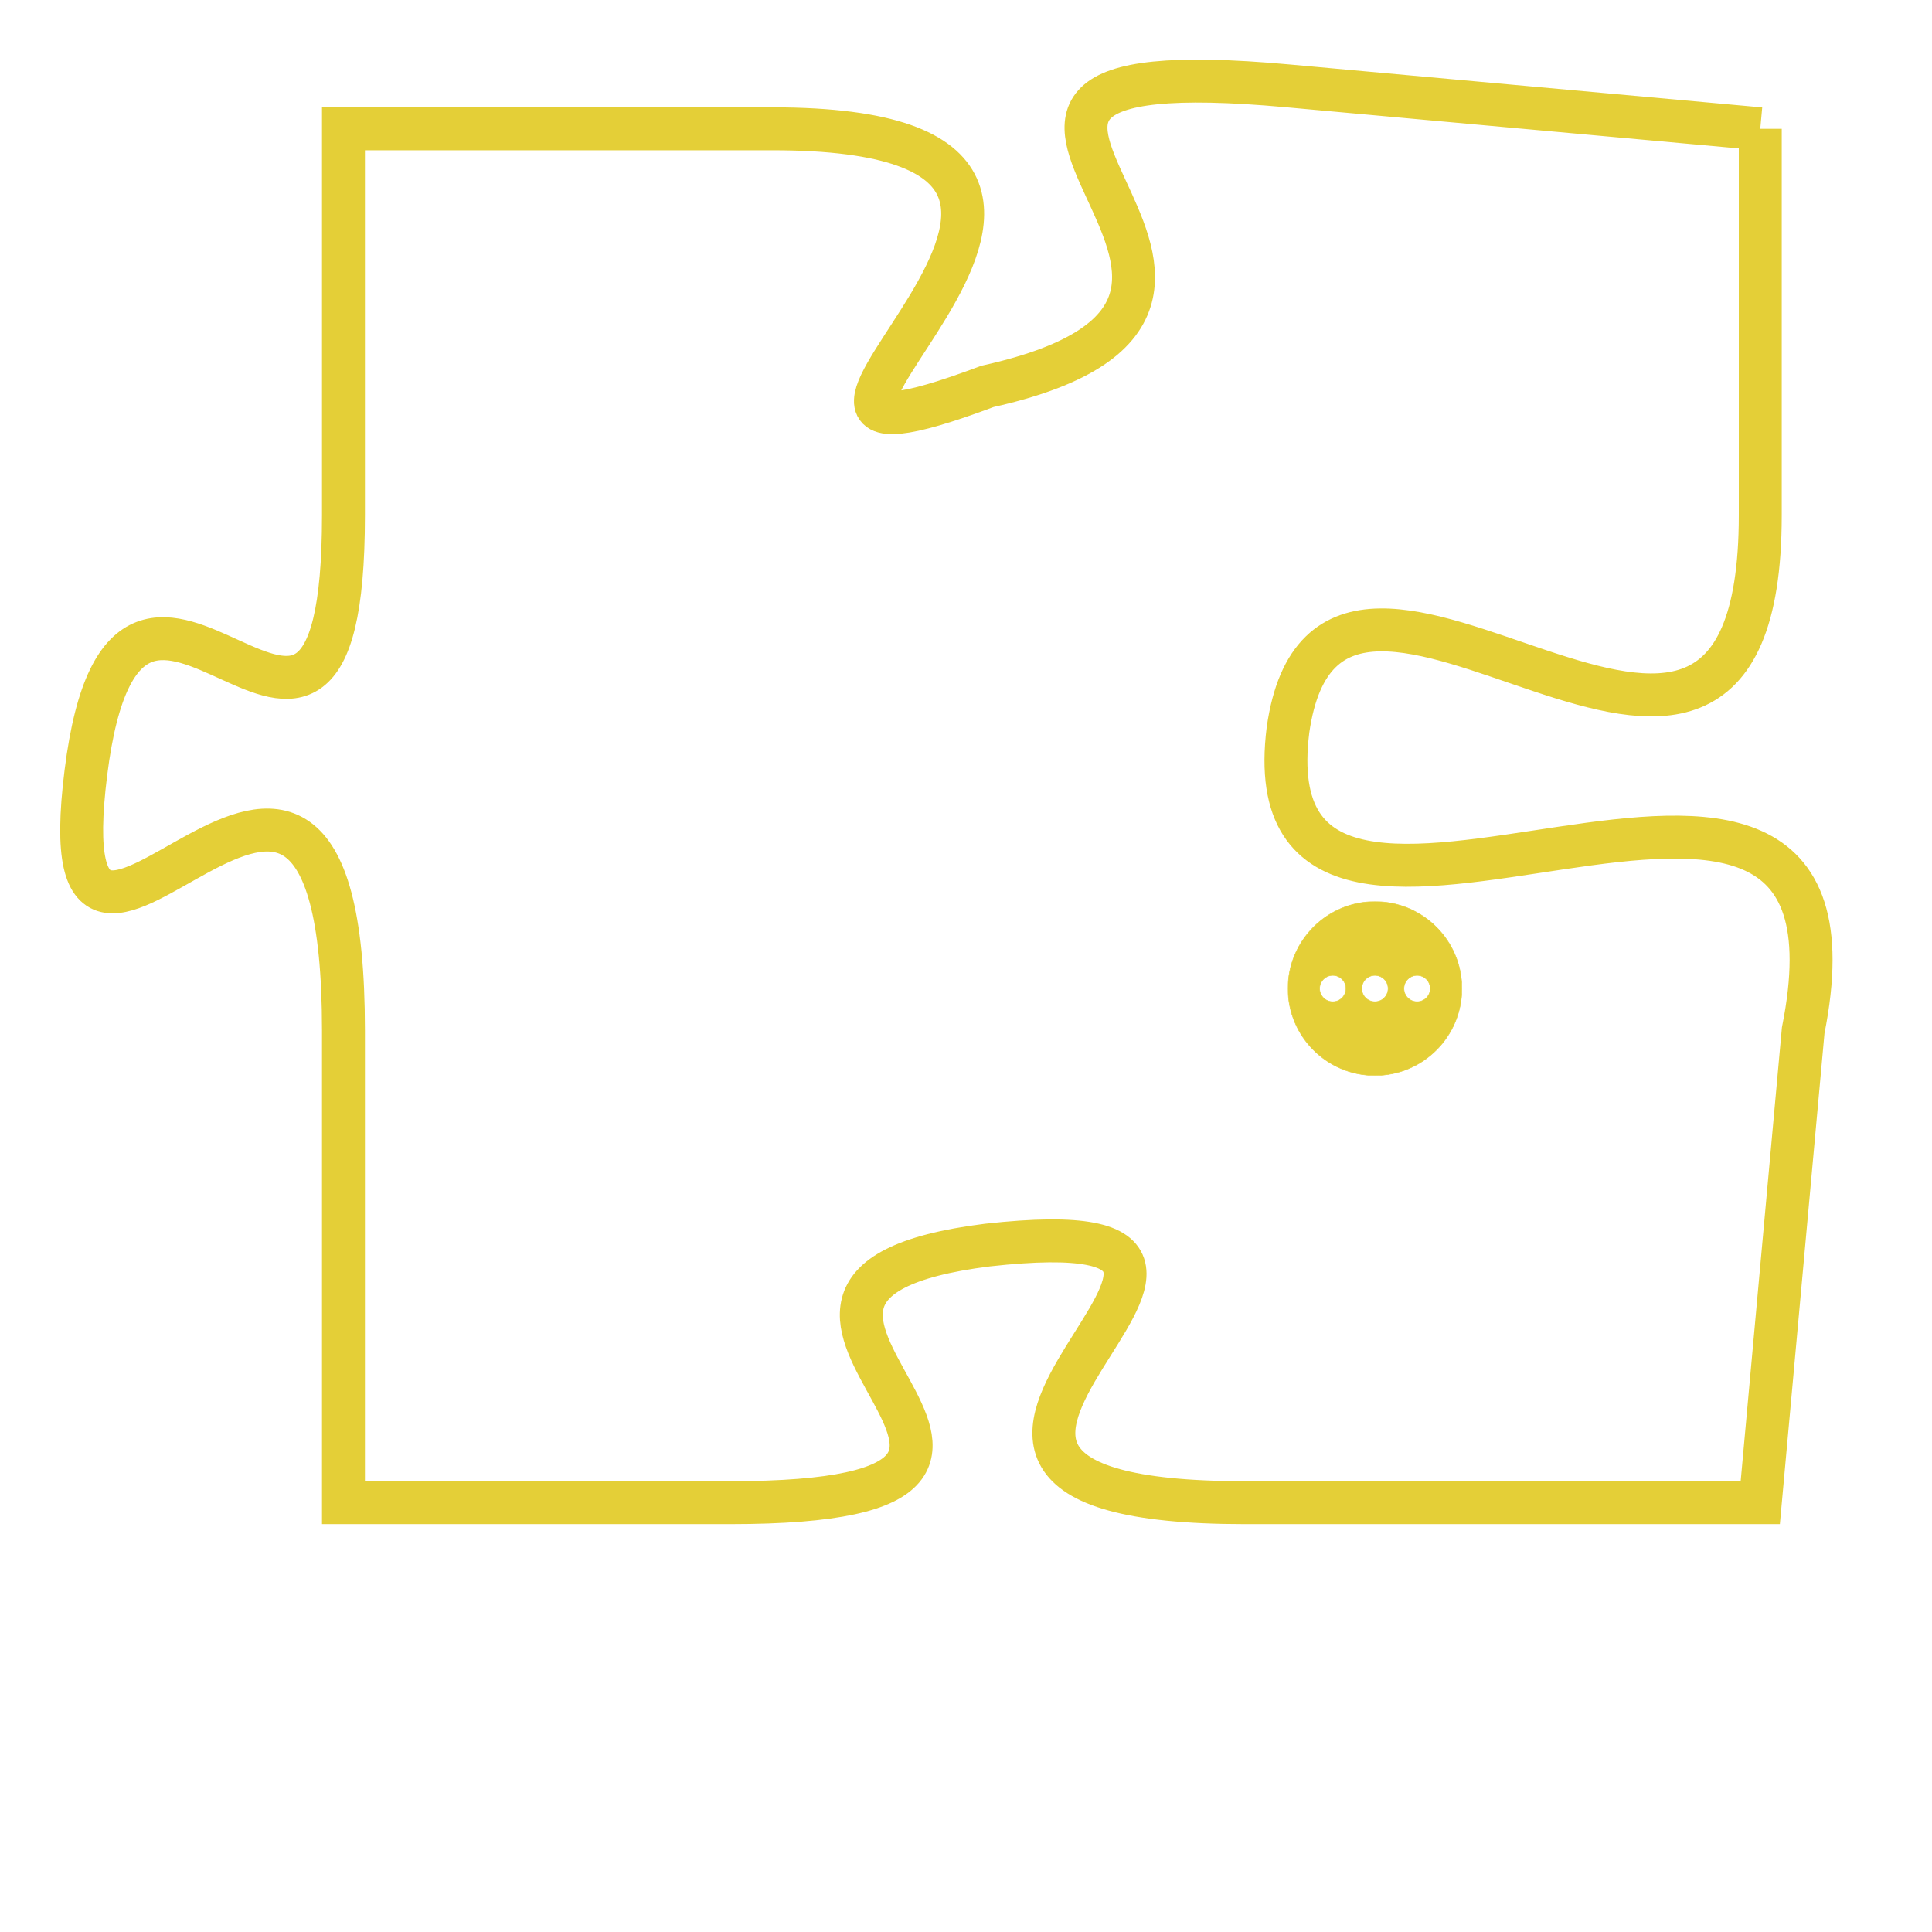 <svg version="1.1" xmlns="http://www.w3.org/2000/svg" xmlns:xlink="http://www.w3.org/1999/xlink" fill="transparent" x="0" y="0" width="350" height="350" preserveAspectRatio="xMinYMin slice"><style type="text/css">.links{fill:transparent;stroke: #E4CF37;}.links:hover{fill:#63D272; opacity:0.4;}</style><defs><g id="allt"><path id="t4833" d="M792,1184 L781,1183 C770,1182 783,1188 774,1190 C766,1193 780,1184 769,1184 L759,1184 759,1184 L759,1193 C759,1202 754,1191 753,1199 C752,1207 759,1194 759,1205 L759,1216 759,1216 L768,1216 C778,1216 766,1211 774,1210 C783,1209 769,1216 780,1216 L792,1216 792,1216 L793,1205 C795,1195 780,1206 781,1198 C782,1191 792,1203 792,1193 L792,1184"/></g><clipPath id="c" clipRule="evenodd" fill="transparent"><use href="#t4833"/></clipPath></defs><svg viewBox="751 1181 45 36" preserveAspectRatio="xMinYMin meet"><svg width="4380" height="2430"><g><image crossorigin="anonymous" x="0" y="0" href="https://nftpuzzle.license-token.com/assets/completepuzzle.svg" width="100%" height="100%" /><g class="links"><use href="#t4833"/></g></g></svg><svg x="781" y="1202" height="9%" width="9%" viewBox="0 0 330 330"><g><a xlink:href="https://nftpuzzle.license-token.com/" class="links"><title>See the most innovative NFT based token software licensing project</title><path fill="#E4CF37" id="more" d="M165,0C74.019,0,0,74.019,0,165s74.019,165,165,165s165-74.019,165-165S255.981,0,165,0z M85,190 c-13.785,0-25-11.215-25-25s11.215-25,25-25s25,11.215,25,25S98.785,190,85,190z M165,190c-13.785,0-25-11.215-25-25 s11.215-25,25-25s25,11.215,25,25S178.785,190,165,190z M245,190c-13.785,0-25-11.215-25-25s11.215-25,25-25 c13.785,0,25,11.215,25,25S258.785,190,245,190z"></path></a></g></svg></svg></svg>